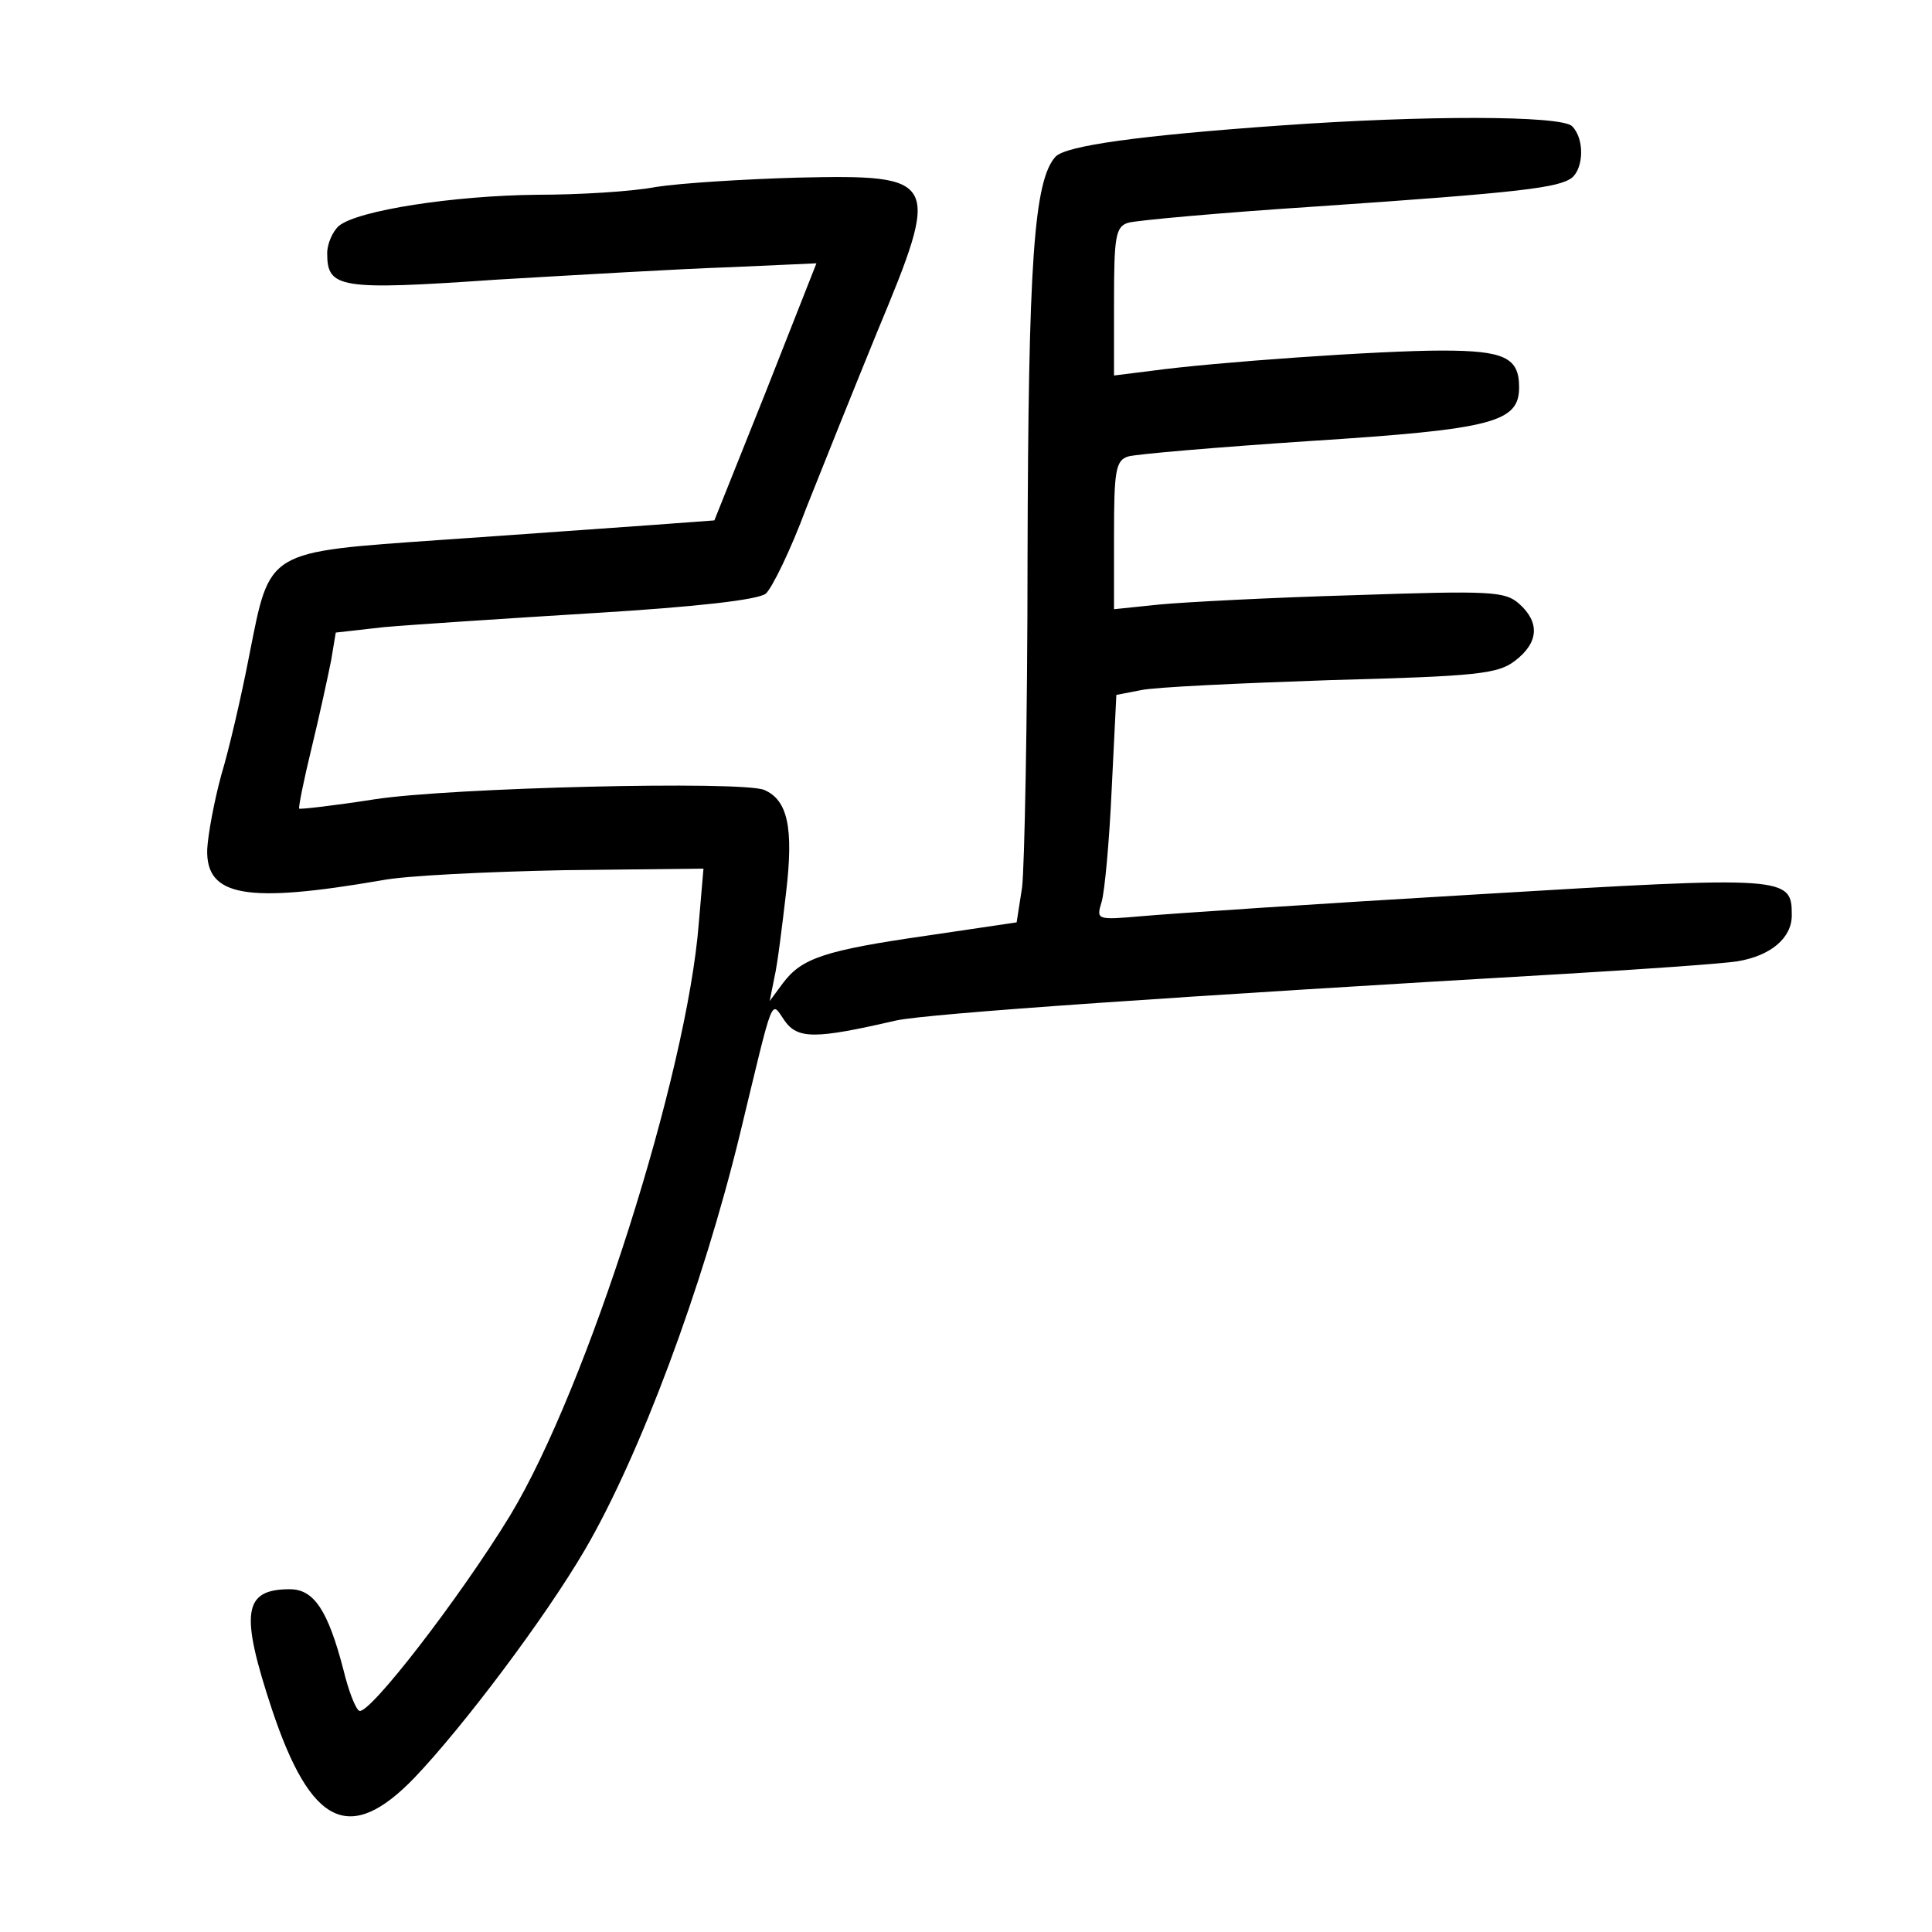 <?xml version="1.0" standalone="no"?>
<!DOCTYPE svg PUBLIC "-//W3C//DTD SVG 20010904//EN"
 "http://www.w3.org/TR/2001/REC-SVG-20010904/DTD/svg10.dtd">
<svg version="1.0" xmlns="http://www.w3.org/2000/svg"
 width="248pt" height="248pt" viewBox="0 0 248 248"
 preserveAspectRatio="xMidYMid meet">
<g transform="translate(0,248) scale(0.1,-0.1)"
fill="#000000" stroke="none">
<path d="M1645 2319 c-184 -13 -276 -26 -290 -40 -28 -31 -35 -136 -36 -513 0
-210 -4 -401 -7 -425 l-7 -45 -115 -17 c-132 -19 -161 -29 -185 -61 l-17 -23
6 30 c4 17 10 66 15 109 10 84 2 119 -28 132 -29 12 -403 3 -500 -12 -51 -8
-95 -13 -97 -12 -1 2 6 37 16 78 10 41 21 92 25 112 l6 36 62 7 c34 3 155 11
269 18 132 8 211 17 221 25 8 7 32 56 52 110 21 53 62 155 91 226 82 197 80
202 -102 198 -69 -2 -150 -7 -182 -12 -31 -6 -100 -10 -152 -10 -107 -1 -231
-20 -255 -40 -8 -7 -15 -23 -15 -35 0 -45 15 -48 217 -34 103 6 238 14 300 16
l111 5 -65 -165 -66 -165 -81 -6 c-45 -3 -166 -12 -269 -19 -227 -16 -220 -12
-247 -148 -10 -52 -26 -121 -36 -154 -9 -33 -17 -76 -18 -95 -2 -61 50 -70
224 -40 30 6 135 11 234 13 l179 2 -6 -70 c-15 -193 -143 -596 -242 -760 -64
-105 -182 -258 -194 -251 -5 3 -14 27 -20 52 -20 77 -38 104 -69 104 -60 0
-64 -30 -23 -154 50 -150 100 -174 183 -88 62 65 167 204 219 293 70 120 151
336 199 534 44 182 39 171 57 145 17 -24 39 -24 143 0 41 9 361 31 860 60 102
6 201 13 220 16 43 7 70 30 70 59 0 50 -4 51 -403 27 -205 -12 -398 -25 -431
-28 -58 -5 -59 -5 -52 18 4 13 10 78 13 145 l6 121 31 6 c17 4 127 9 244 13
190 5 215 8 237 25 30 23 32 49 5 73 -18 16 -36 17 -212 11 -106 -3 -219 -9
-250 -12 l-58 -6 0 95 c0 82 2 96 18 101 9 3 115 12 235 20 234 15 267 24 267
69 0 38 -19 47 -99 47 -80 0 -293 -15 -373 -26 l-48 -6 0 95 c0 83 2 96 18
101 9 3 119 13 242 21 264 18 311 24 328 37 15 13 16 50 0 66 -14 14 -191 14
-373 1z"/>
</g>
</svg>
